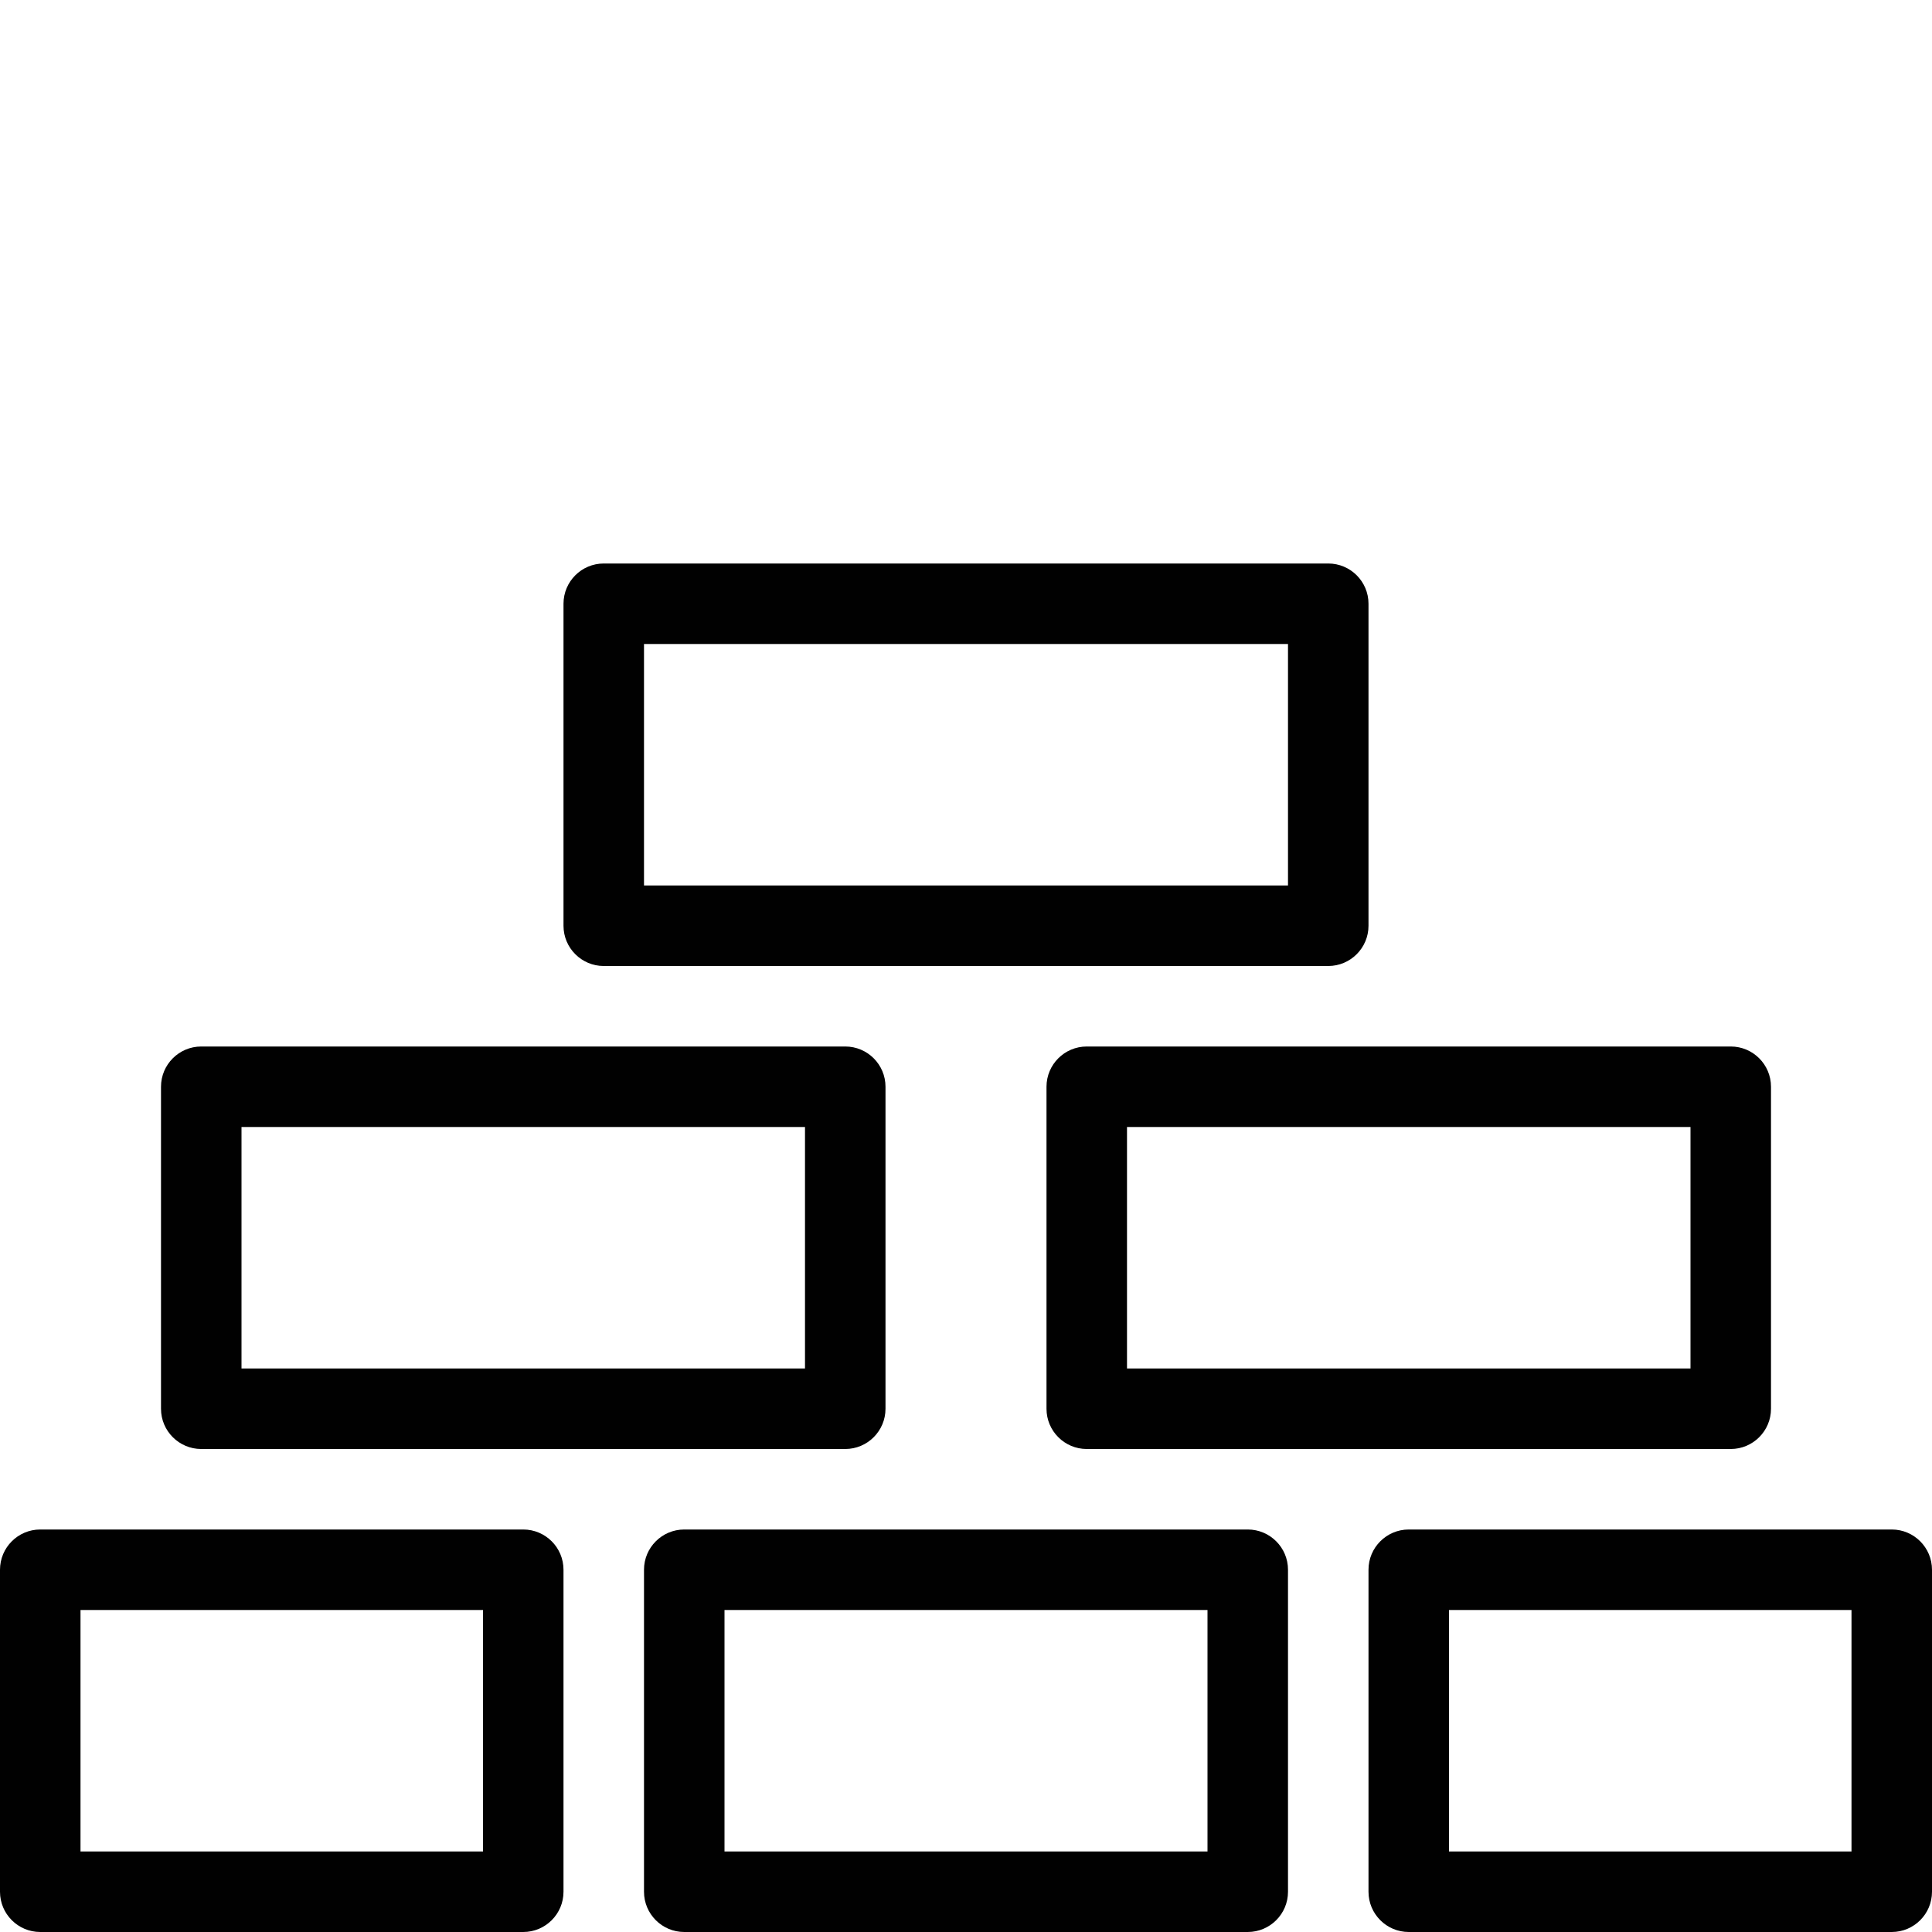 <?xml version="1.0" encoding="utf-8"?>
<!-- Generator: Adobe Illustrator 17.0.0, SVG Export Plug-In . SVG Version: 6.00 Build 0)  -->
<!DOCTYPE svg PUBLIC "-//W3C//DTD SVG 1.1//EN" "http://www.w3.org/Graphics/SVG/1.1/DTD/svg11.dtd">
<svg version="1.1" id="Layer_1" xmlns="http://www.w3.org/2000/svg" xmlns:xlink="http://www.w3.org/1999/xlink" x="0px" y="0px"
	 width="48px" height="48px" viewBox="0 0 48 48" enable-background="new 0 0 48 48" xml:space="preserve">
<g>
	<path fill="#010101" d="M13,38H1c-0.552,0-1,0.448-1,1v8c0,0.552,0.448,1,1,1h12c0.552,0,1-0.448,1-1v-8C14,38.448,13.552,38,13,38
		z M12,46H2v-6h10V46z"/>
	<path fill="#010101" d="M31,38H17c-0.552,0-1,0.448-1,1v8c0,0.552,0.448,1,1,1h14c0.552,0,1-0.448,1-1v-8
		C32,38.448,31.552,38,31,38z M30,46H18v-6h12V46z"/>
	<path fill="#010101" d="M15,24h18c0.552,0,1-0.448,1-1v-8c0-0.552-0.448-1-1-1H15c-0.552,0-1,0.448-1,1v8
		C14,23.552,14.448,24,15,24z M16,16h16v6H16V16z"/>
	<path fill="#010101" d="M5,36h16c0.552,0,1-0.448,1-1v-8c0-0.552-0.448-1-1-1H5c-0.552,0-1,0.448-1,1v8C4,35.552,4.448,36,5,36z
		 M6,28h14v6H6V28z"/>
	<path fill="#010101" d="M47,38H35c-0.552,0-1,0.448-1,1v8c0,0.552,0.448,1,1,1h12c0.552,0,1-0.448,1-1v-8
		C48,38.448,47.552,38,47,38z M46,46H36v-6h10V46z"/>
	<path fill="#010101" d="M26,27v8c0,0.552,0.448,1,1,1h16c0.552,0,1-0.448,1-1v-8c0-0.552-0.448-1-1-1H27C26.448,26,26,26.448,26,27
		z M28,28h14v6H28V28z"/>
</g>
</svg>
